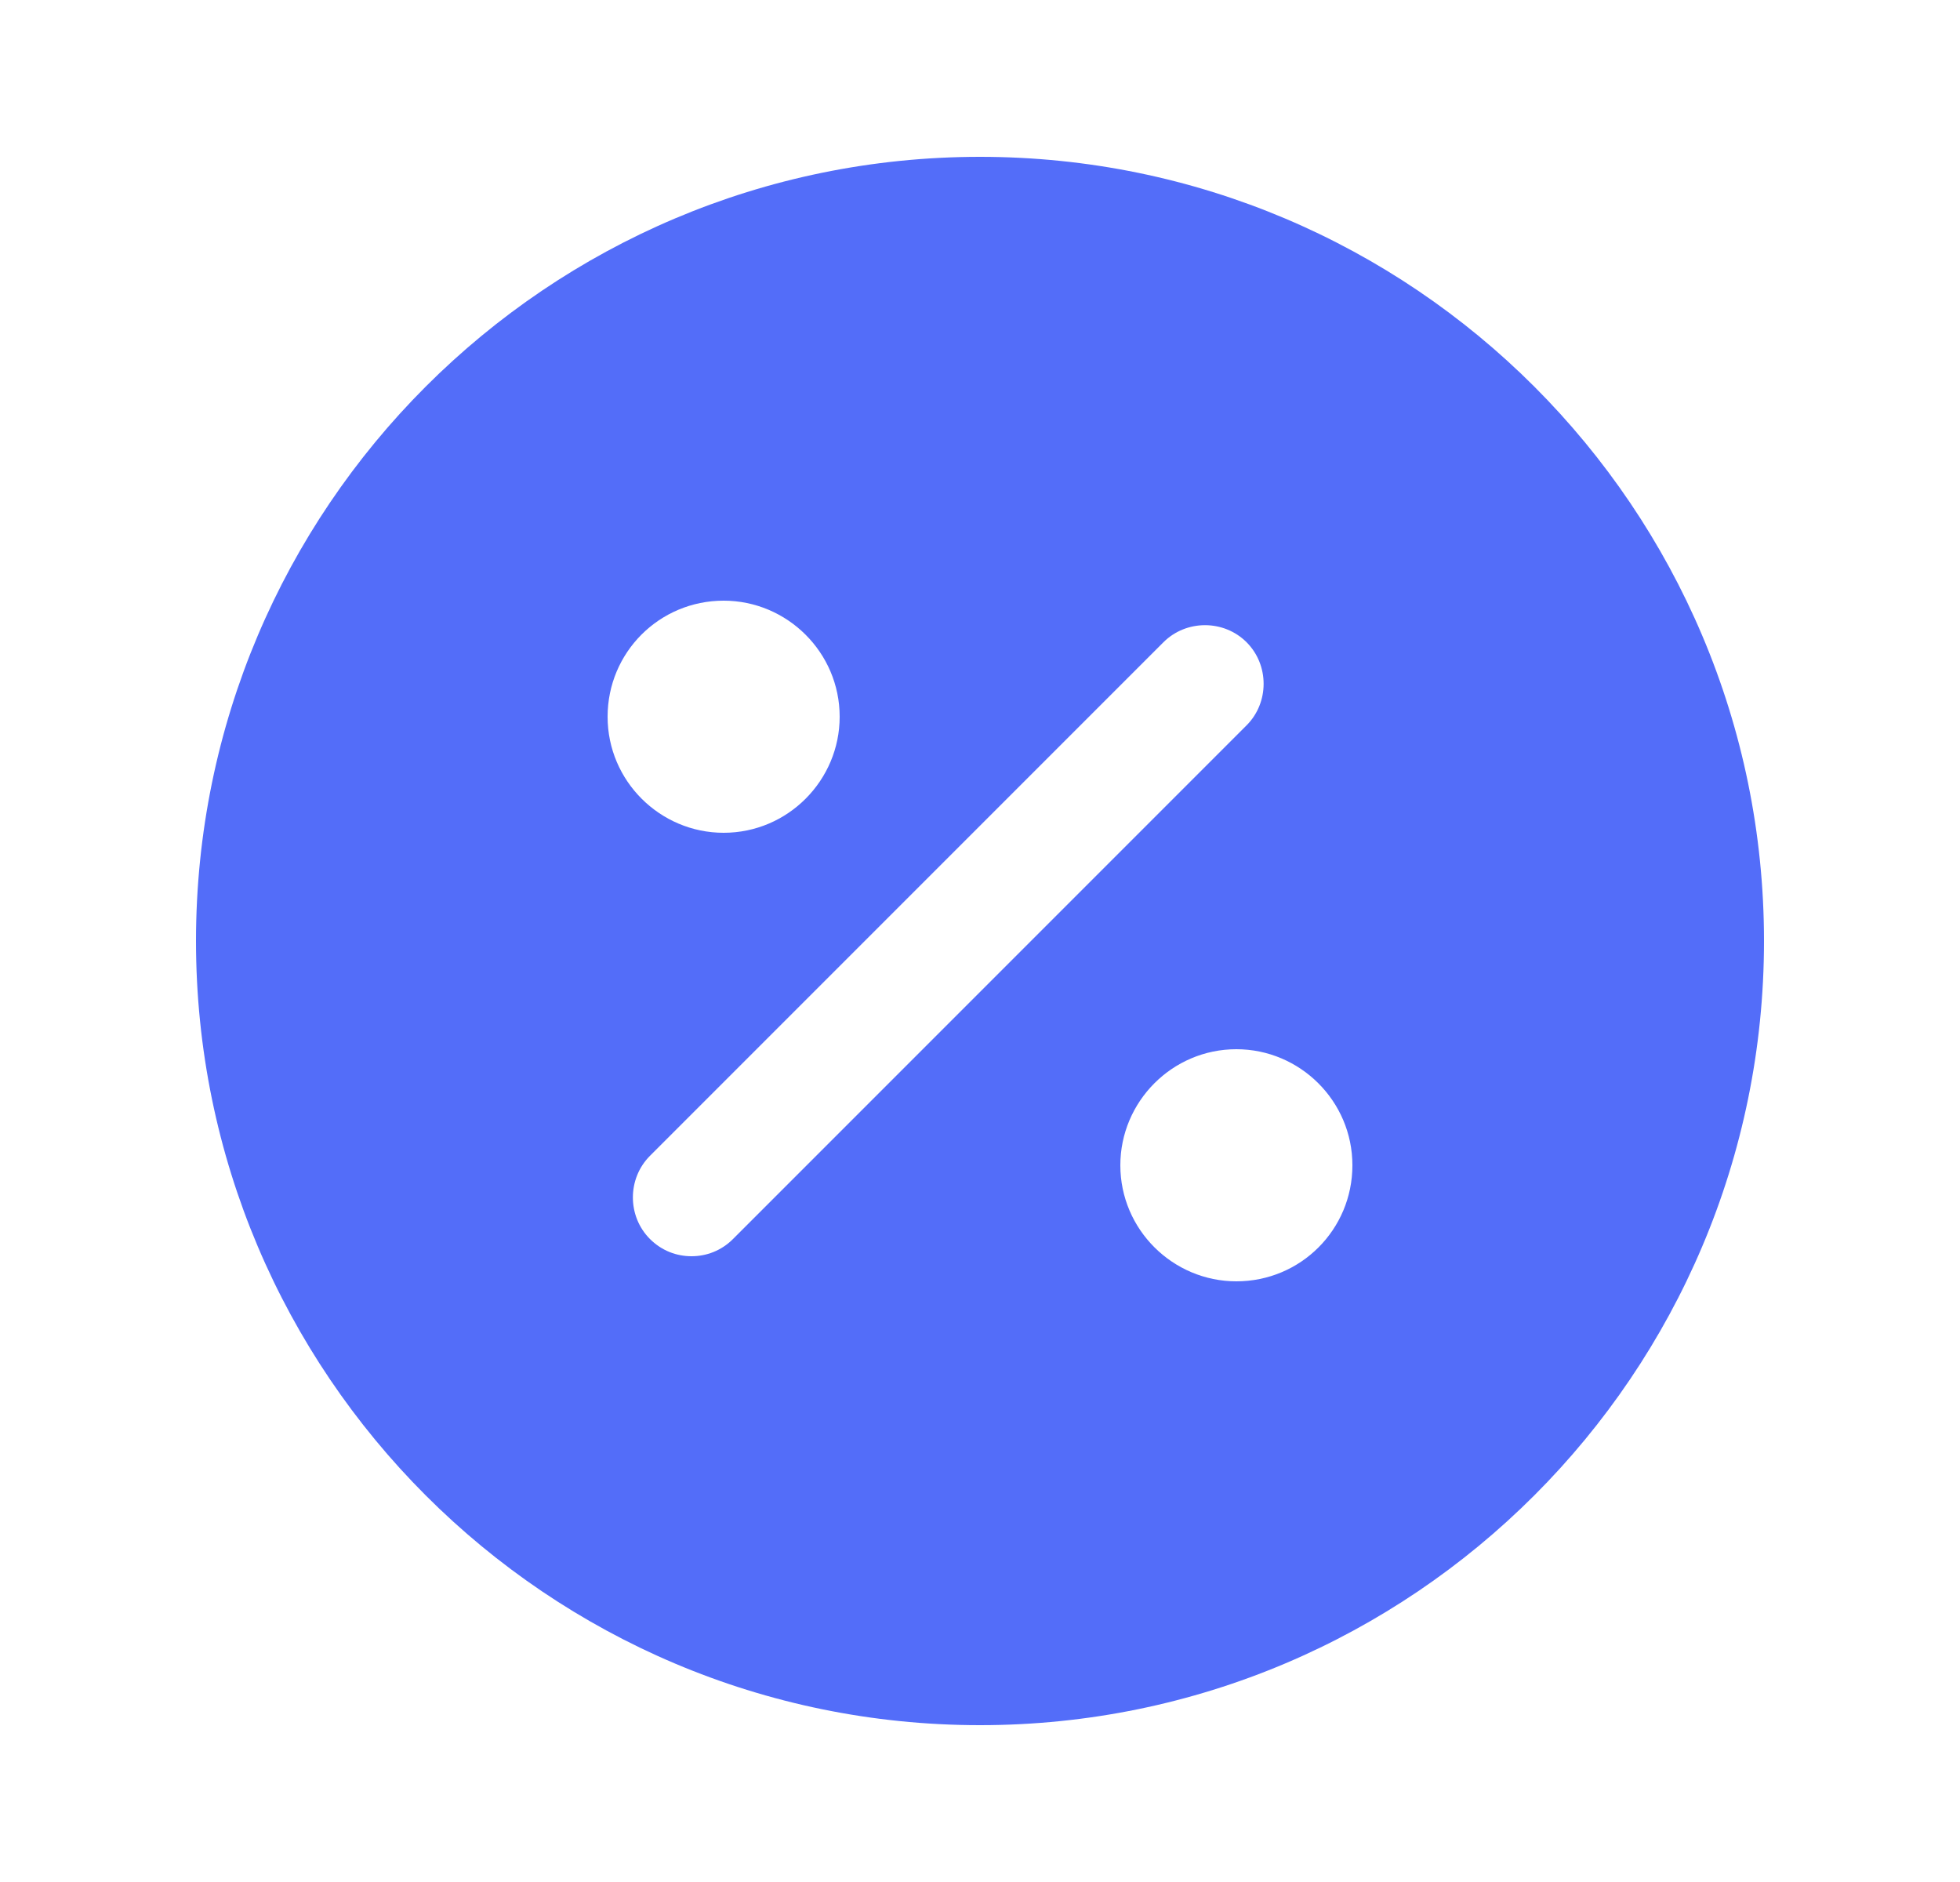 <svg width="25" height="24" viewBox="0 0 25 24" fill="none" xmlns="http://www.w3.org/2000/svg">
<path d="M12.5 2C6.98 2 2.5 6.48 2.5 12C2.5 17.52 6.98 22 12.5 22C18.02 22 22.5 17.52 22.5 12C22.5 6.48 18.02 2 12.5 2ZM9.23 7.66C10.04 7.66 10.71 8.32 10.71 9.14C10.71 9.95 10.05 10.62 9.23 10.62C8.42 10.62 7.75 9.96 7.75 9.14C7.75 8.32 8.41 7.66 9.23 7.66ZM9.35 15.8C9.2 15.95 9.01 16.02 8.82 16.02C8.63 16.02 8.44 15.95 8.29 15.8C8 15.51 8 15.03 8.29 14.74L14.84 8.19C15.13 7.9 15.61 7.9 15.9 8.19C16.19 8.48 16.19 8.96 15.9 9.25L9.35 15.8ZM15.77 16.34C14.96 16.34 14.29 15.68 14.29 14.86C14.29 14.05 14.95 13.38 15.77 13.38C16.58 13.38 17.25 14.04 17.25 14.86C17.25 15.68 16.59 16.34 15.77 16.34Z" fill="#536DF9"/>
</svg>
